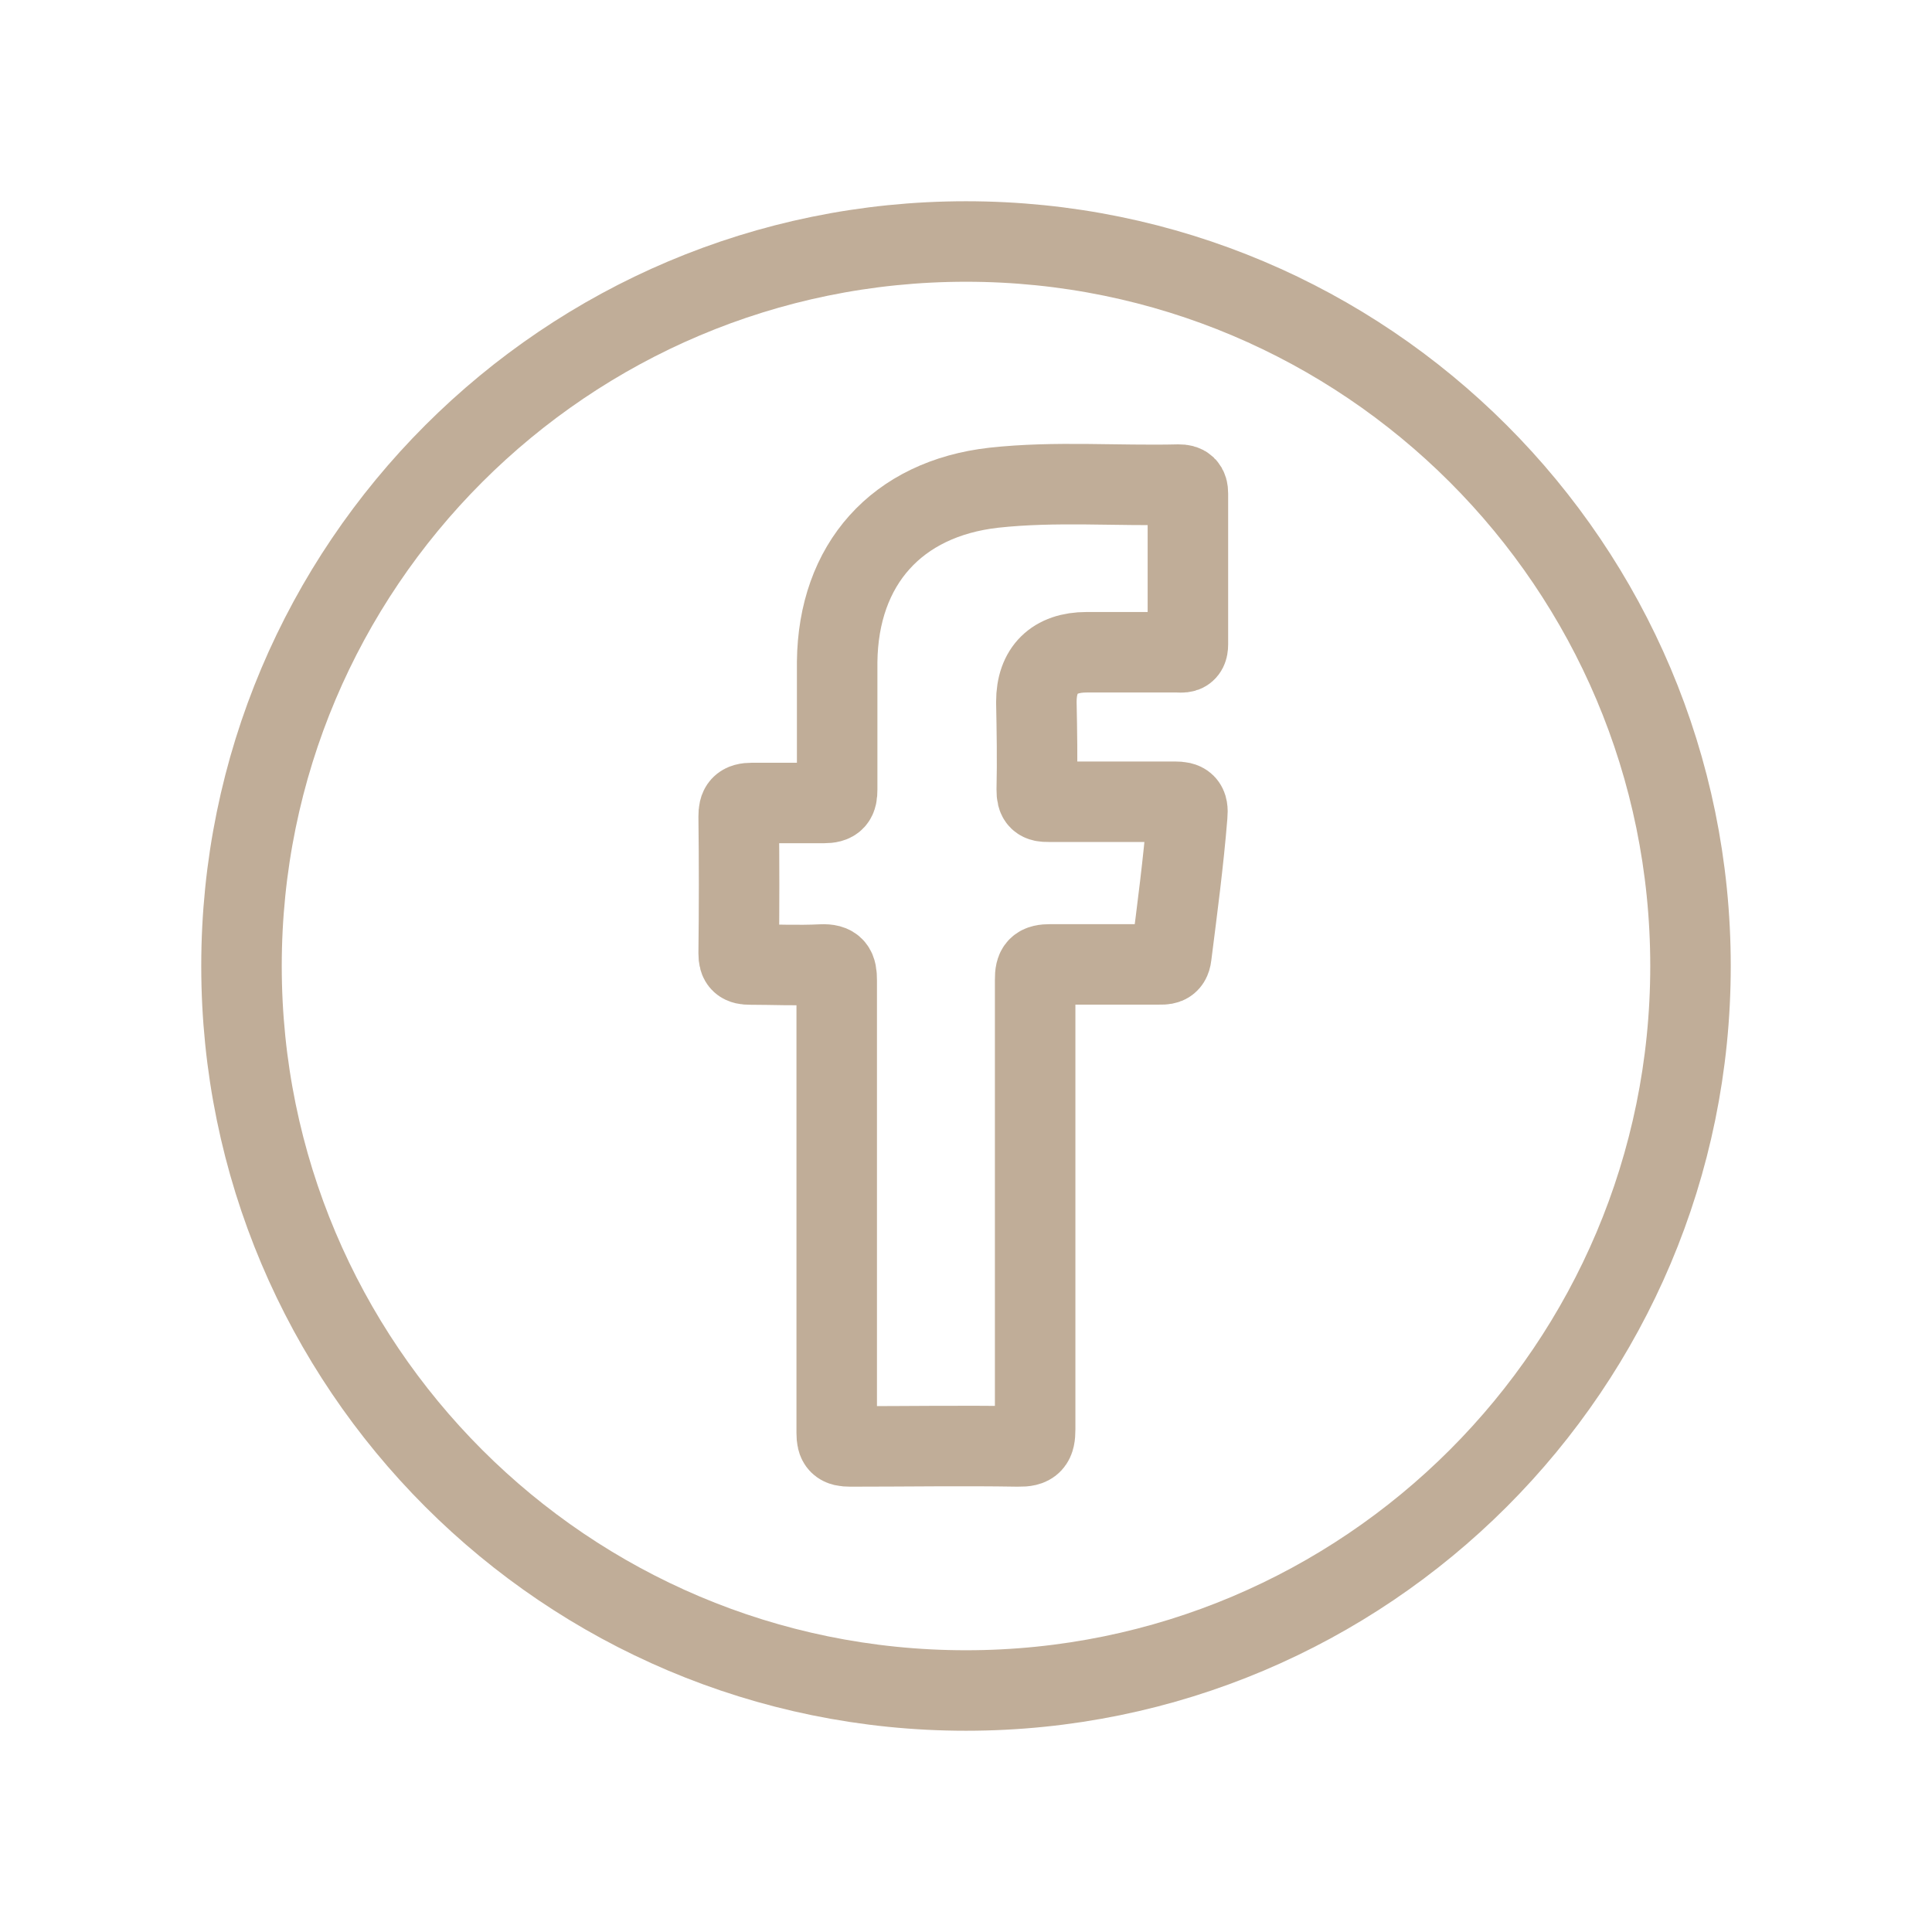 <svg width="48" height="48" viewBox="0 0 48 48" fill="none" xmlns="http://www.w3.org/2000/svg">
<path d="M25.758 19.624C25.758 19.869 25.822 19.923 26.057 19.919C27.101 19.919 28.144 19.919 29.188 19.919C29.443 19.919 29.523 19.977 29.497 20.255C29.403 21.423 29.248 22.584 29.101 23.745C29.074 23.977 28.936 23.96 28.765 23.96C27.876 23.96 26.986 23.96 26.101 23.96C25.792 23.96 25.715 24.037 25.718 24.342C25.718 28.064 25.718 31.785 25.718 35.51C25.718 35.846 25.644 35.943 25.299 35.936C23.906 35.913 22.517 35.936 21.124 35.936C20.856 35.936 20.788 35.869 20.788 35.601C20.788 33.721 20.788 31.839 20.788 29.96C20.788 28.081 20.788 26.221 20.788 24.356C20.788 24.064 20.735 23.95 20.413 23.963C19.822 23.993 19.228 23.963 18.637 23.963C18.423 23.963 18.352 23.91 18.352 23.688C18.366 22.554 18.366 21.419 18.352 20.285C18.352 20.04 18.413 19.95 18.688 19.95C19.279 19.95 19.872 19.95 20.463 19.95C20.745 19.95 20.799 19.863 20.799 19.614C20.799 18.557 20.799 17.503 20.799 16.446C20.825 14.017 22.282 12.389 24.691 12.117C26.218 11.95 27.755 12.077 29.285 12.04C29.453 12.04 29.513 12.094 29.513 12.262C29.513 13.51 29.513 14.762 29.513 16.01C29.513 16.248 29.376 16.205 29.238 16.205H26.997C26.191 16.205 25.748 16.644 25.748 17.436C25.762 18.154 25.775 18.889 25.758 19.624Z" stroke="#C0AD98" stroke-width="2" stroke-miterlimit="10"/>
<path d="M24 42C33.941 42 42 33.941 42 24C42 14.059 33.941 6 24 6C14.059 6 6 14.059 6 24C6 33.941 14.059 42 24 42Z" stroke="#C0AD98" stroke-width="2" stroke-miterlimit="10"/>
</svg>
